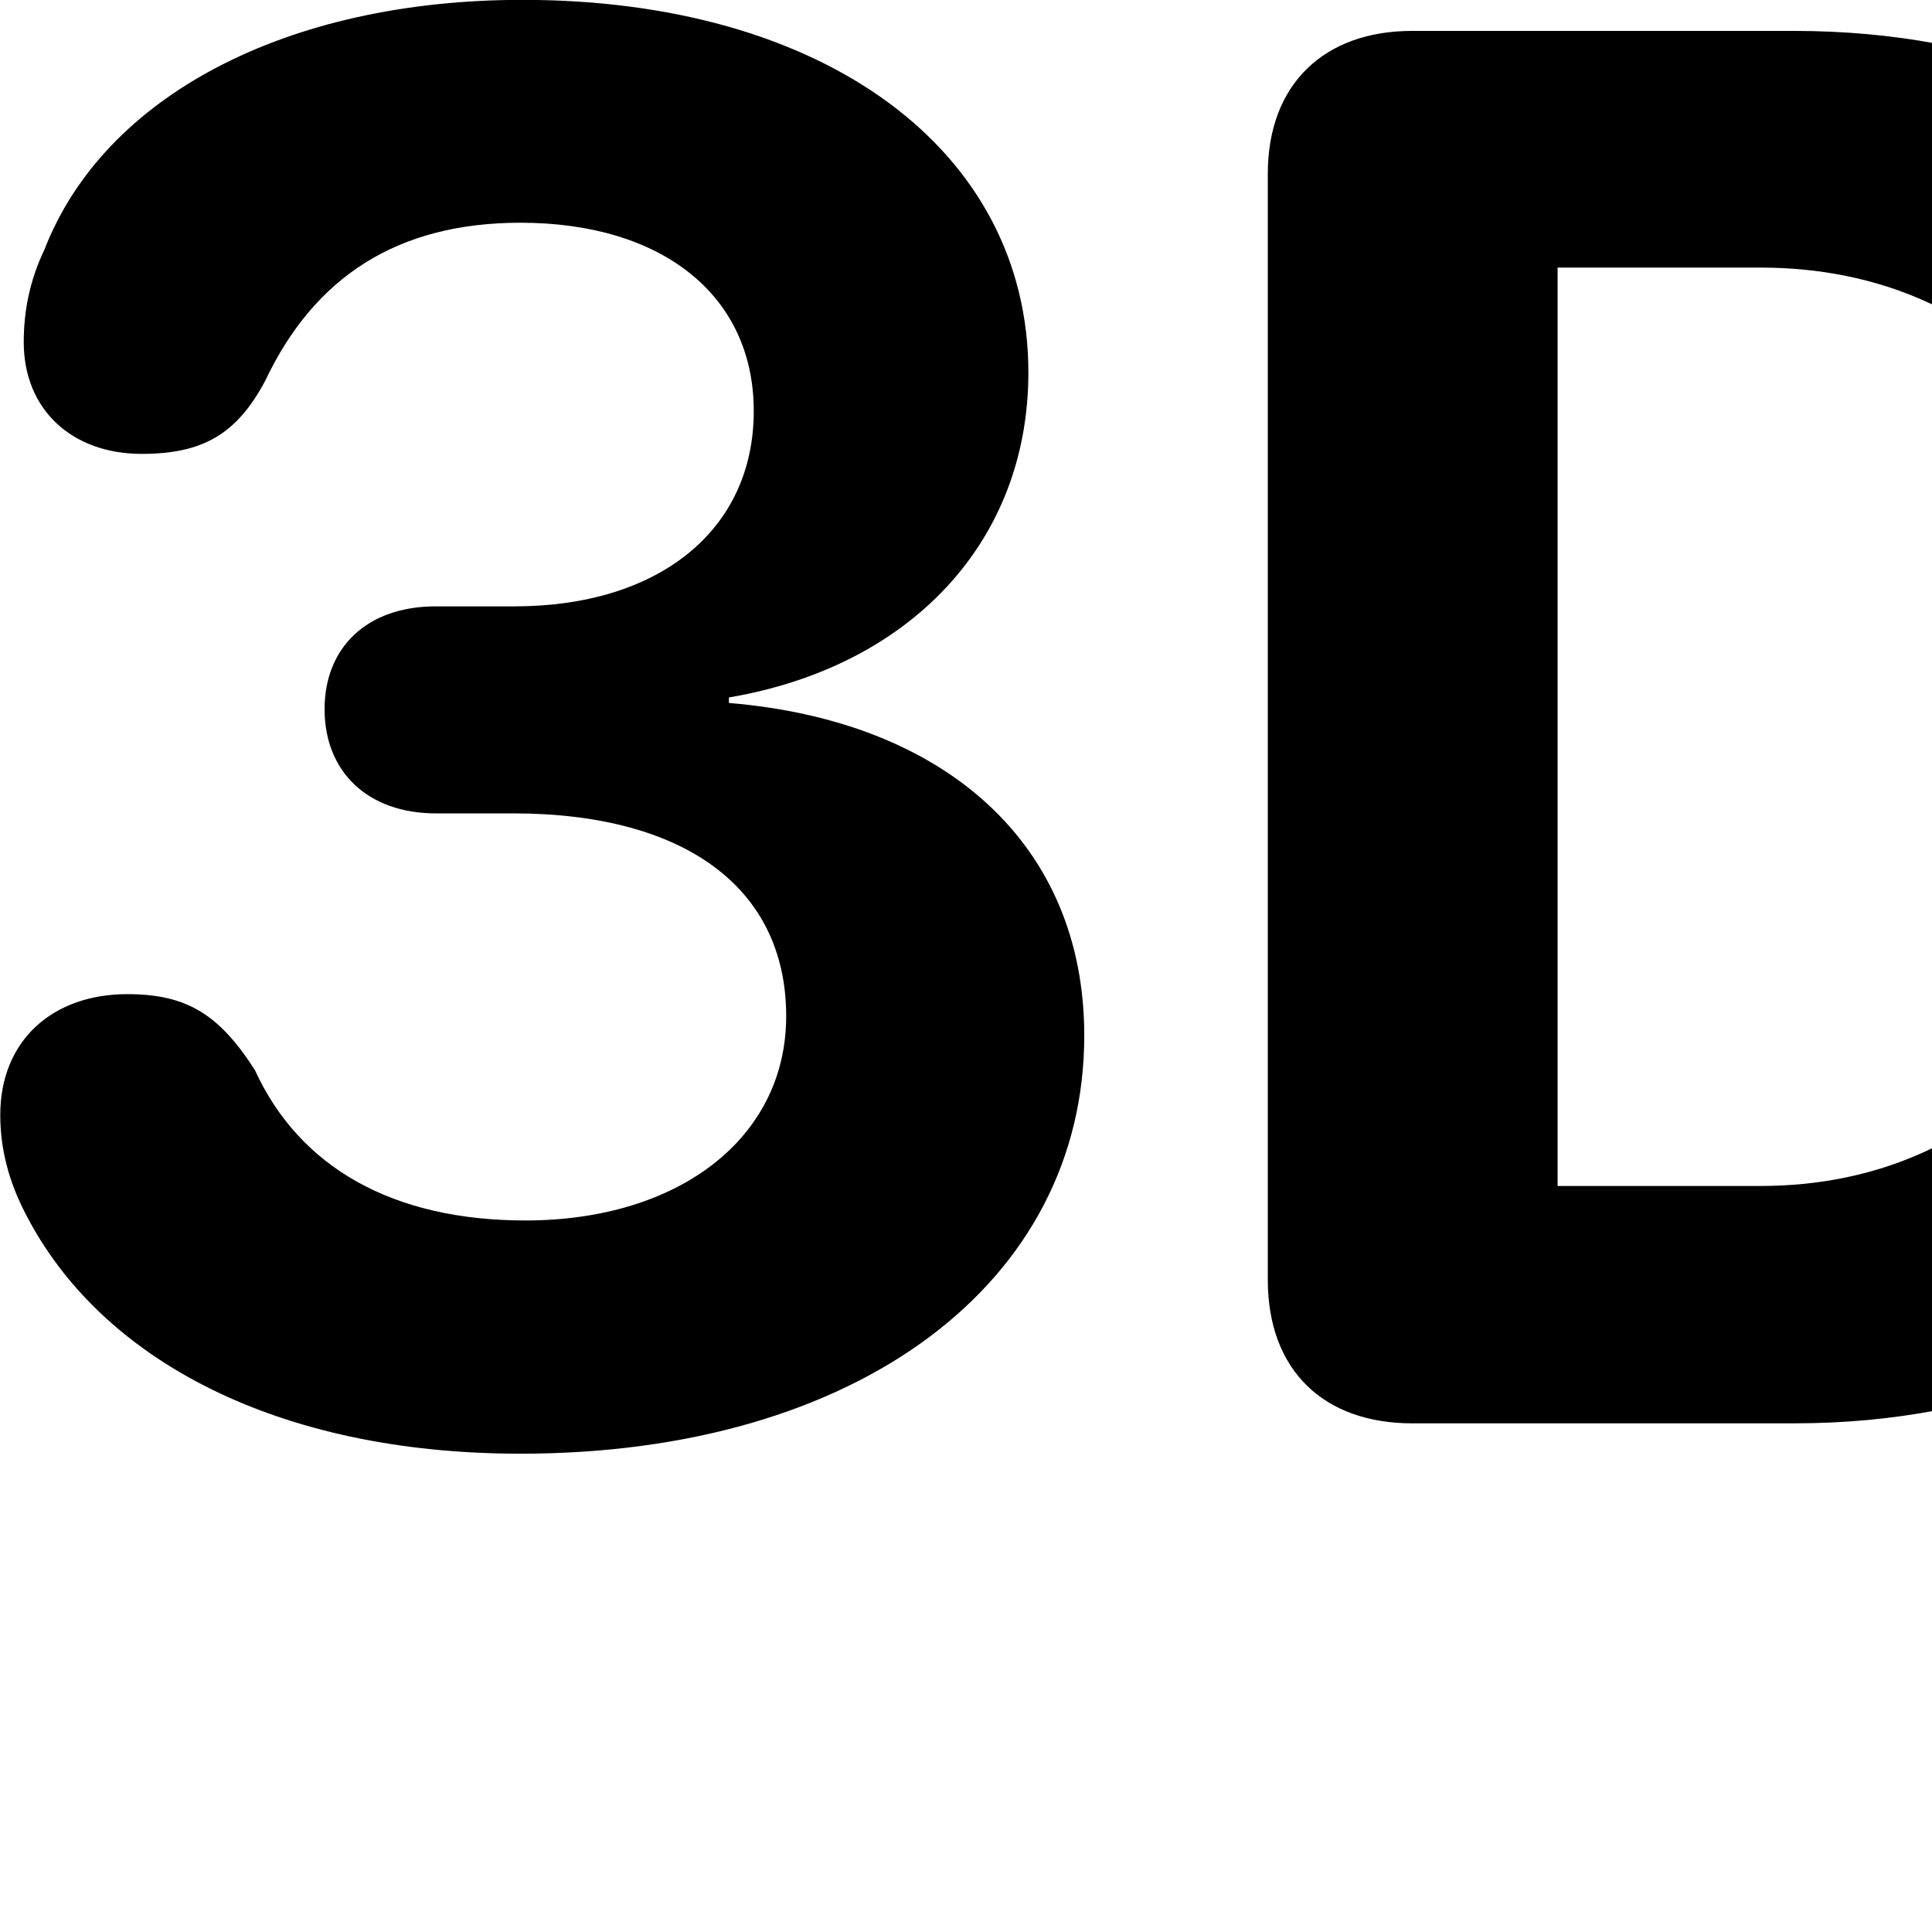 <svg xmlns="http://www.w3.org/2000/svg" viewBox="0 0 28 28" width="28" height="28">
  <path d="M7.544 21.068C12.424 21.068 15.714 18.598 15.714 15.008C15.714 12.238 13.704 10.448 10.564 10.188V10.108C13.164 9.668 14.904 7.878 14.904 5.398C14.904 2.188 11.964 -0.002 7.574 -0.002C4.144 -0.002 1.504 1.398 0.644 3.618C0.434 4.058 0.344 4.498 0.344 4.958C0.344 5.938 1.044 6.578 2.054 6.578C2.944 6.578 3.434 6.288 3.844 5.518C4.554 4.018 5.754 3.228 7.544 3.228C9.594 3.228 10.924 4.278 10.924 5.958C10.924 7.688 9.544 8.788 7.454 8.788H6.314C5.314 8.788 4.704 9.388 4.704 10.278C4.704 11.188 5.334 11.788 6.314 11.788H7.434C9.924 11.788 11.394 12.868 11.394 14.728C11.394 16.488 9.844 17.688 7.614 17.688C5.704 17.688 4.344 16.928 3.694 15.508C3.174 14.698 2.704 14.408 1.844 14.408C0.764 14.408 0.004 15.078 0.004 16.158C0.004 16.648 0.124 17.118 0.374 17.598C1.454 19.698 4.004 21.068 7.544 21.068ZM20.464 20.628H26.004C31.734 20.628 35.524 16.558 35.524 10.448C35.524 4.438 31.734 0.448 26.004 0.448H20.464C19.194 0.448 18.374 1.218 18.374 2.518V18.548C18.374 19.868 19.194 20.628 20.464 20.628ZM22.574 17.188V3.878H25.514C28.974 3.878 31.244 6.508 31.244 10.458C31.244 14.488 28.974 17.188 25.514 17.188Z" />
</svg>